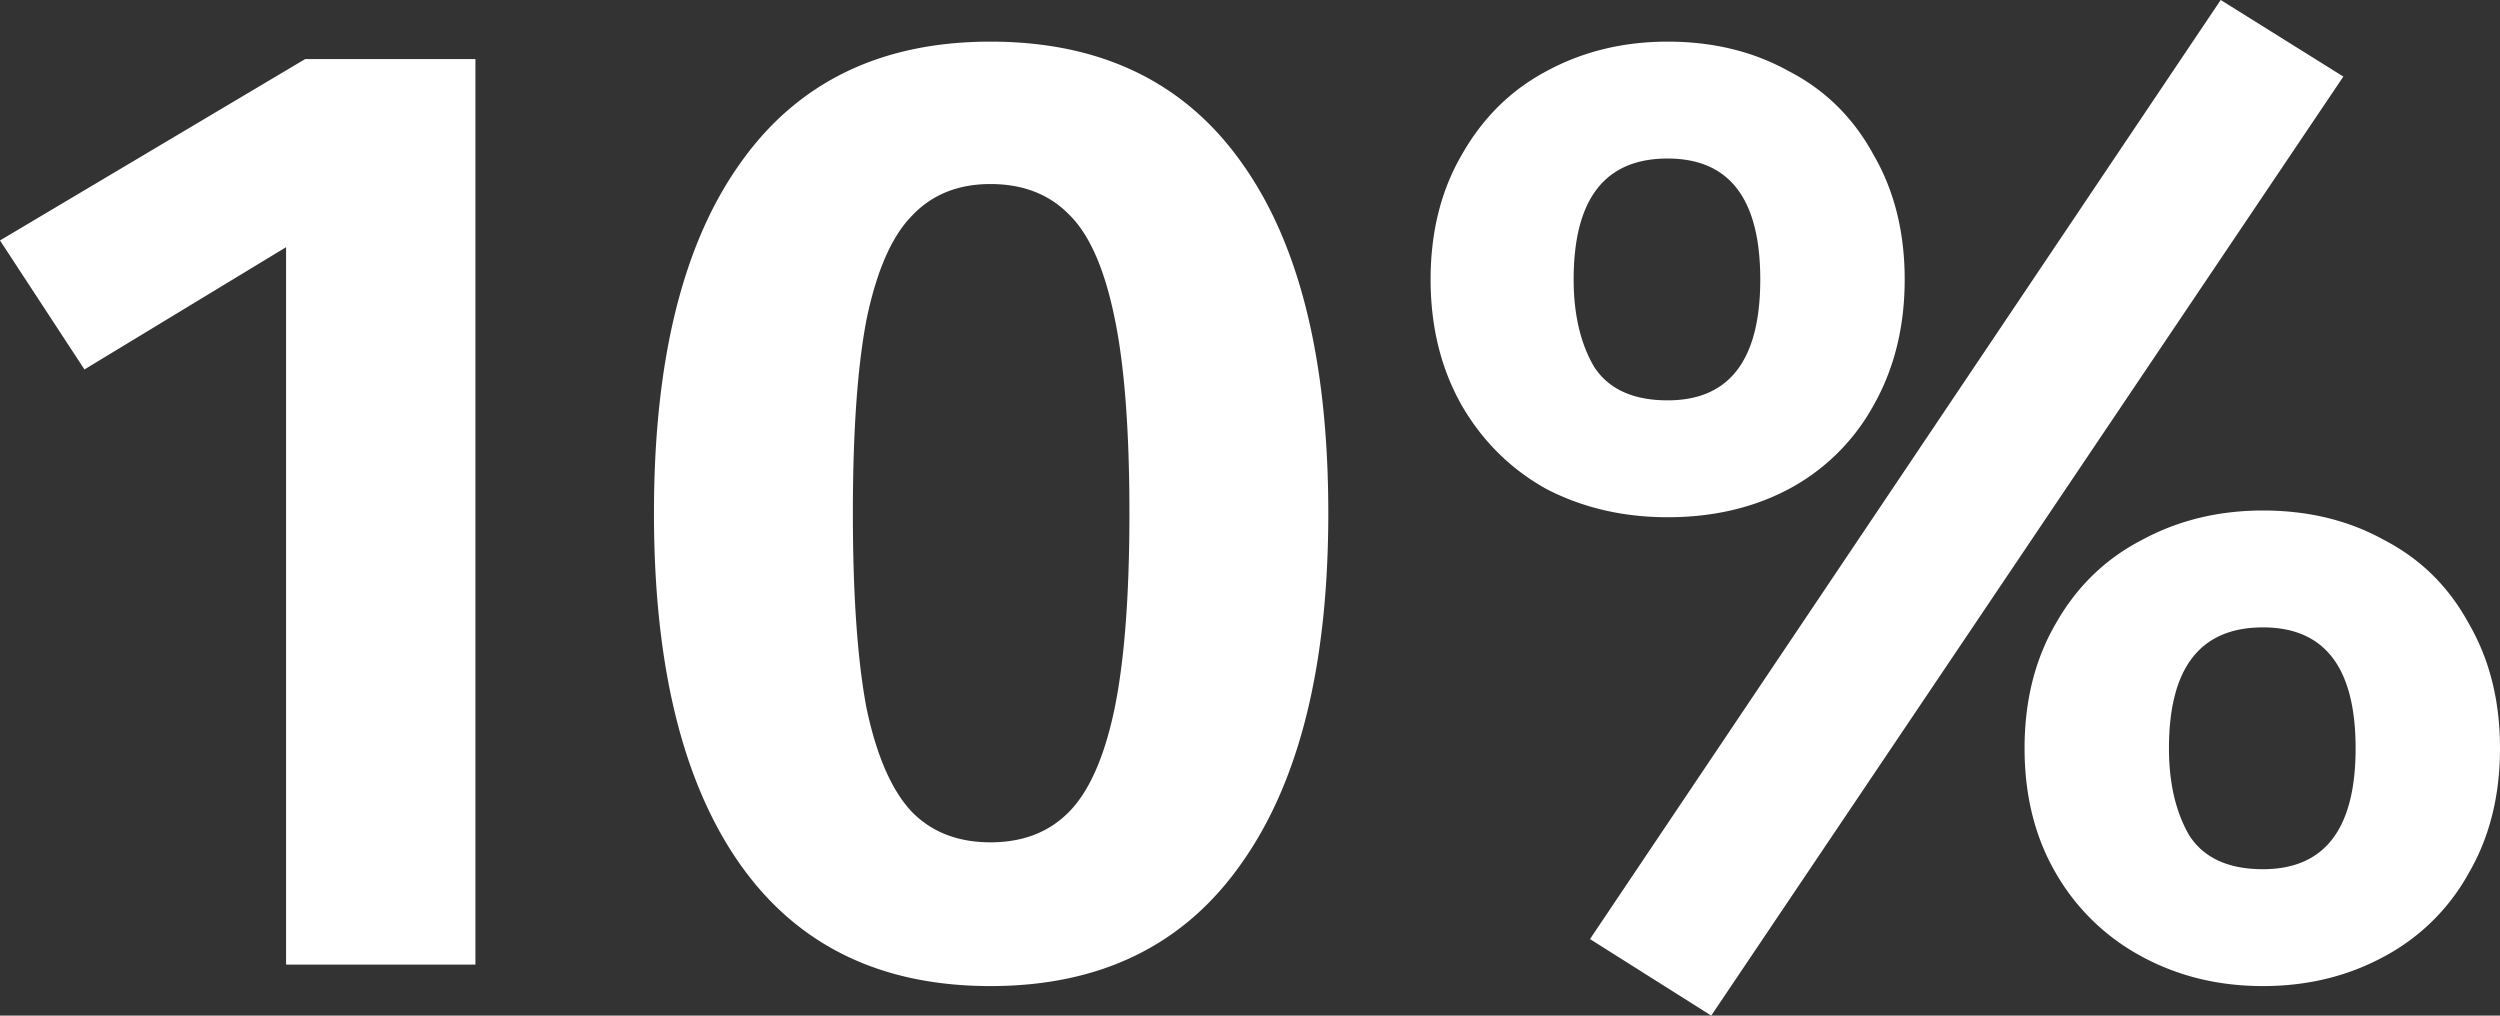 <svg width="128" height="52" fill="none" xmlns="http://www.w3.org/2000/svg"><rect width="100%" height="100%" fill="#333333" stroke="none"/><path d="M24.342 3.026v46.36h-9.695v-36.73l-10.323 6.26L0 12.311l15.624-9.286h8.718zm26.369-.894c5.673 0 9.974 2.087 12.904 6.26 2.93 4.127 4.394 10.088 4.394 17.883 0 7.796-1.488 13.78-4.464 17.953-2.93 4.172-7.207 6.259-12.834 6.259-5.626 0-9.904-2.087-12.834-6.26-2.929-4.172-4.394-10.156-4.394-17.952 0-7.795 1.465-13.756 4.394-17.883 2.93-4.173 7.208-6.26 12.834-6.26zm0 7.291c-1.674 0-3.022.55-4.045 1.651-1.023 1.055-1.79 2.82-2.302 5.296-.465 2.43-.697 5.732-.697 9.905 0 4.173.232 7.498.697 9.974.512 2.43 1.279 4.195 2.302 5.296 1.023 1.055 2.371 1.582 4.045 1.582s3.023-.527 4.046-1.582c1.023-1.055 1.79-2.797 2.301-5.227.512-2.477.768-5.824.768-10.043 0-4.264-.256-7.612-.768-10.042-.511-2.476-1.278-4.219-2.301-5.228-1.023-1.054-2.372-1.582-4.046-1.582zM113.701 0l6.278 3.92L87.615 52l-6.207-3.92L113.7 0zM85.384 2.132c2.324 0 4.394.505 6.207 1.514 1.86.962 3.302 2.384 4.325 4.264 1.069 1.834 1.604 3.966 1.604 6.397 0 2.43-.535 4.585-1.605 6.466a10.68 10.68 0 01-4.324 4.264c-1.813.963-3.883 1.445-6.207 1.445-2.279 0-4.348-.482-6.208-1.445-1.814-1.009-3.255-2.43-4.325-4.264-1.07-1.88-1.604-4.036-1.604-6.466 0-2.43.535-4.563 1.604-6.397 1.07-1.88 2.511-3.302 4.325-4.264 1.86-1.01 3.929-1.514 6.207-1.514zm0 5.984c-3.209 0-4.813 2.064-4.813 6.19 0 1.79.349 3.28 1.046 4.472.744 1.146 2 1.72 3.766 1.72 3.162 0 4.743-2.064 4.743-6.191s-1.58-6.19-4.743-6.19zm30.48 18.022c2.325 0 4.394.504 6.207 1.513 1.86.963 3.302 2.384 4.325 4.264 1.069 1.835 1.604 3.967 1.604 6.397s-.535 4.563-1.604 6.397a10.682 10.682 0 01-4.325 4.264c-1.86 1.01-3.929 1.514-6.207 1.514-2.279 0-4.348-.505-6.208-1.514a11.147 11.147 0 01-4.394-4.264c-1.07-1.834-1.604-3.967-1.604-6.397s.534-4.562 1.604-6.397c1.069-1.88 2.534-3.301 4.394-4.264 1.86-1.009 3.929-1.513 6.208-1.513zm0 5.984c-3.209 0-4.813 2.063-4.813 6.19 0 1.788.349 3.279 1.046 4.471.744 1.146 2 1.72 3.767 1.72 3.162 0 4.743-2.064 4.743-6.19 0-4.128-1.581-6.191-4.743-6.191z" fill="#fff"/></svg>